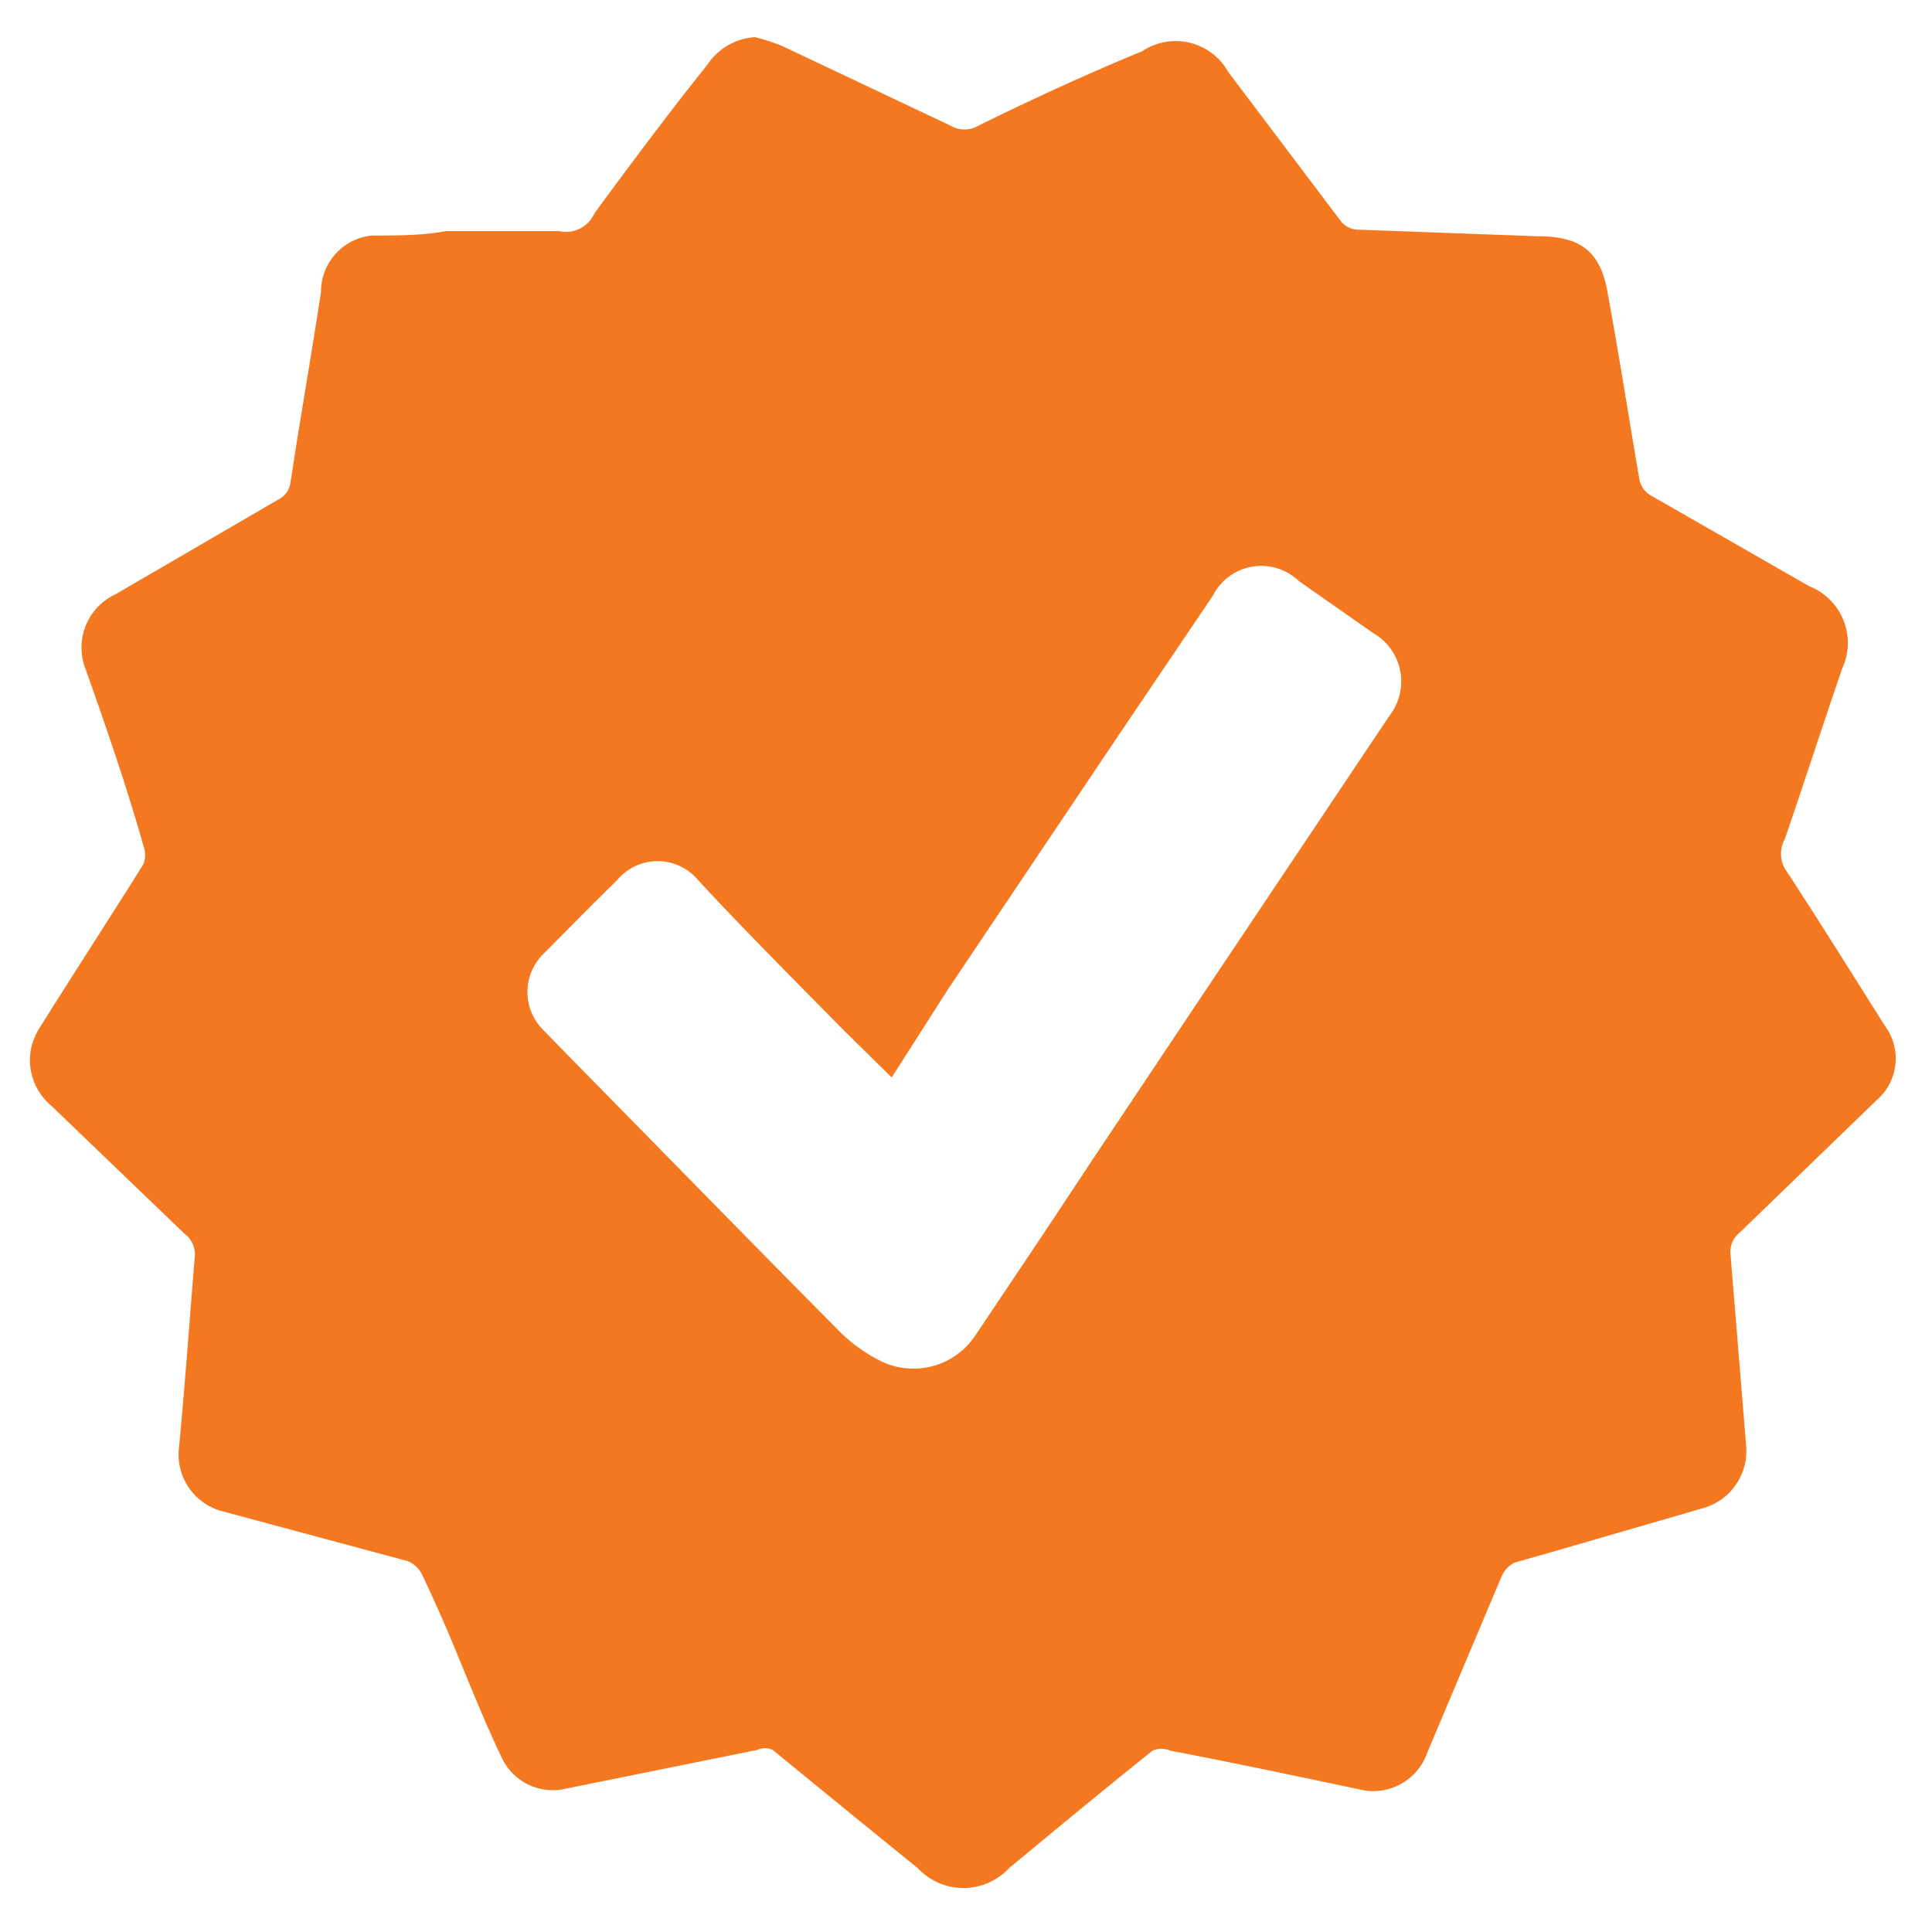 <svg id="Layer_1" data-name="Layer 1" xmlns="http://www.w3.org/2000/svg" viewBox="0 0 26 26"><defs><style>.cls-1{fill:#f47820;}</style></defs><title>Approve orange</title><path class="cls-1" d="M10.16.5a2.55,2.55,0,0,1,.39.13l2.24,1.06a.37.37,0,0,0,.38,0c.73-.36,1.47-.7,2.2-1a.81.81,0,0,1,1.16.28l1.51,2a.3.3,0,0,0,.22.12l2.44.09c.59,0,.85.22.94.79.15.82.28,1.65.42,2.47a.32.32,0,0,0,.16.23l2.13,1.22A.82.82,0,0,1,24.79,9c-.26.76-.51,1.53-.77,2.29a.41.41,0,0,0,0,.4c.46.7.9,1.41,1.35,2.12a.74.74,0,0,1-.12,1l-1.84,1.78a.33.33,0,0,0-.12.31l.21,2.57a.8.8,0,0,1-.56.82l-2,.58-.56.16a.37.37,0,0,0-.17.18l-1,2.37a.77.77,0,0,1-.92.5c-.85-.18-1.7-.36-2.54-.52a.29.29,0,0,0-.24,0c-.65.52-1.29,1.05-1.93,1.58a.84.84,0,0,1-1.23,0q-1-.81-1.95-1.59a.25.25,0,0,0-.21,0l-2.57.52a.76.76,0,0,1-.87-.42c-.2-.42-.38-.86-.56-1.3s-.33-.78-.51-1.16a.37.37,0,0,0-.19-.18L3,20.34a.79.79,0,0,1-.59-.87c.08-.84.14-1.69.21-2.54a.35.35,0,0,0-.14-.33L.69,14.88a.8.8,0,0,1-.26-.82,1,1,0,0,1,.13-.27c.45-.72.92-1.44,1.37-2.16a.36.36,0,0,0,0-.25C1.7,10.57,1.42,9.76,1.15,9a.79.79,0,0,1,.4-1l2.2-1.28a.3.3,0,0,0,.16-.23c.13-.86.28-1.71.41-2.56A.76.76,0,0,1,5,3.17c.34,0,.69,0,1-.06l1.52,0A.42.42,0,0,0,8,2.87c.5-.68,1-1.35,1.52-2A.83.83,0,0,1,10.16.5Zm1.84,14-.66-.65c-.65-.66-1.3-1.31-1.94-2a.71.71,0,0,0-1.1,0c-.34.33-.67.67-1,1a.72.72,0,0,0,0,1l.41.42c1.2,1.22,2.39,2.44,3.6,3.66a2.15,2.15,0,0,0,.51.37,1,1,0,0,0,1.32-.35c.53-.79,1.06-1.58,1.58-2.37l1.59-2.38,2.39-3.57a.75.75,0,0,0-.22-1.11l-1-.7a.73.73,0,0,0-1.16.2L15.07,9.87l-2.31,3.44Z"/></svg>